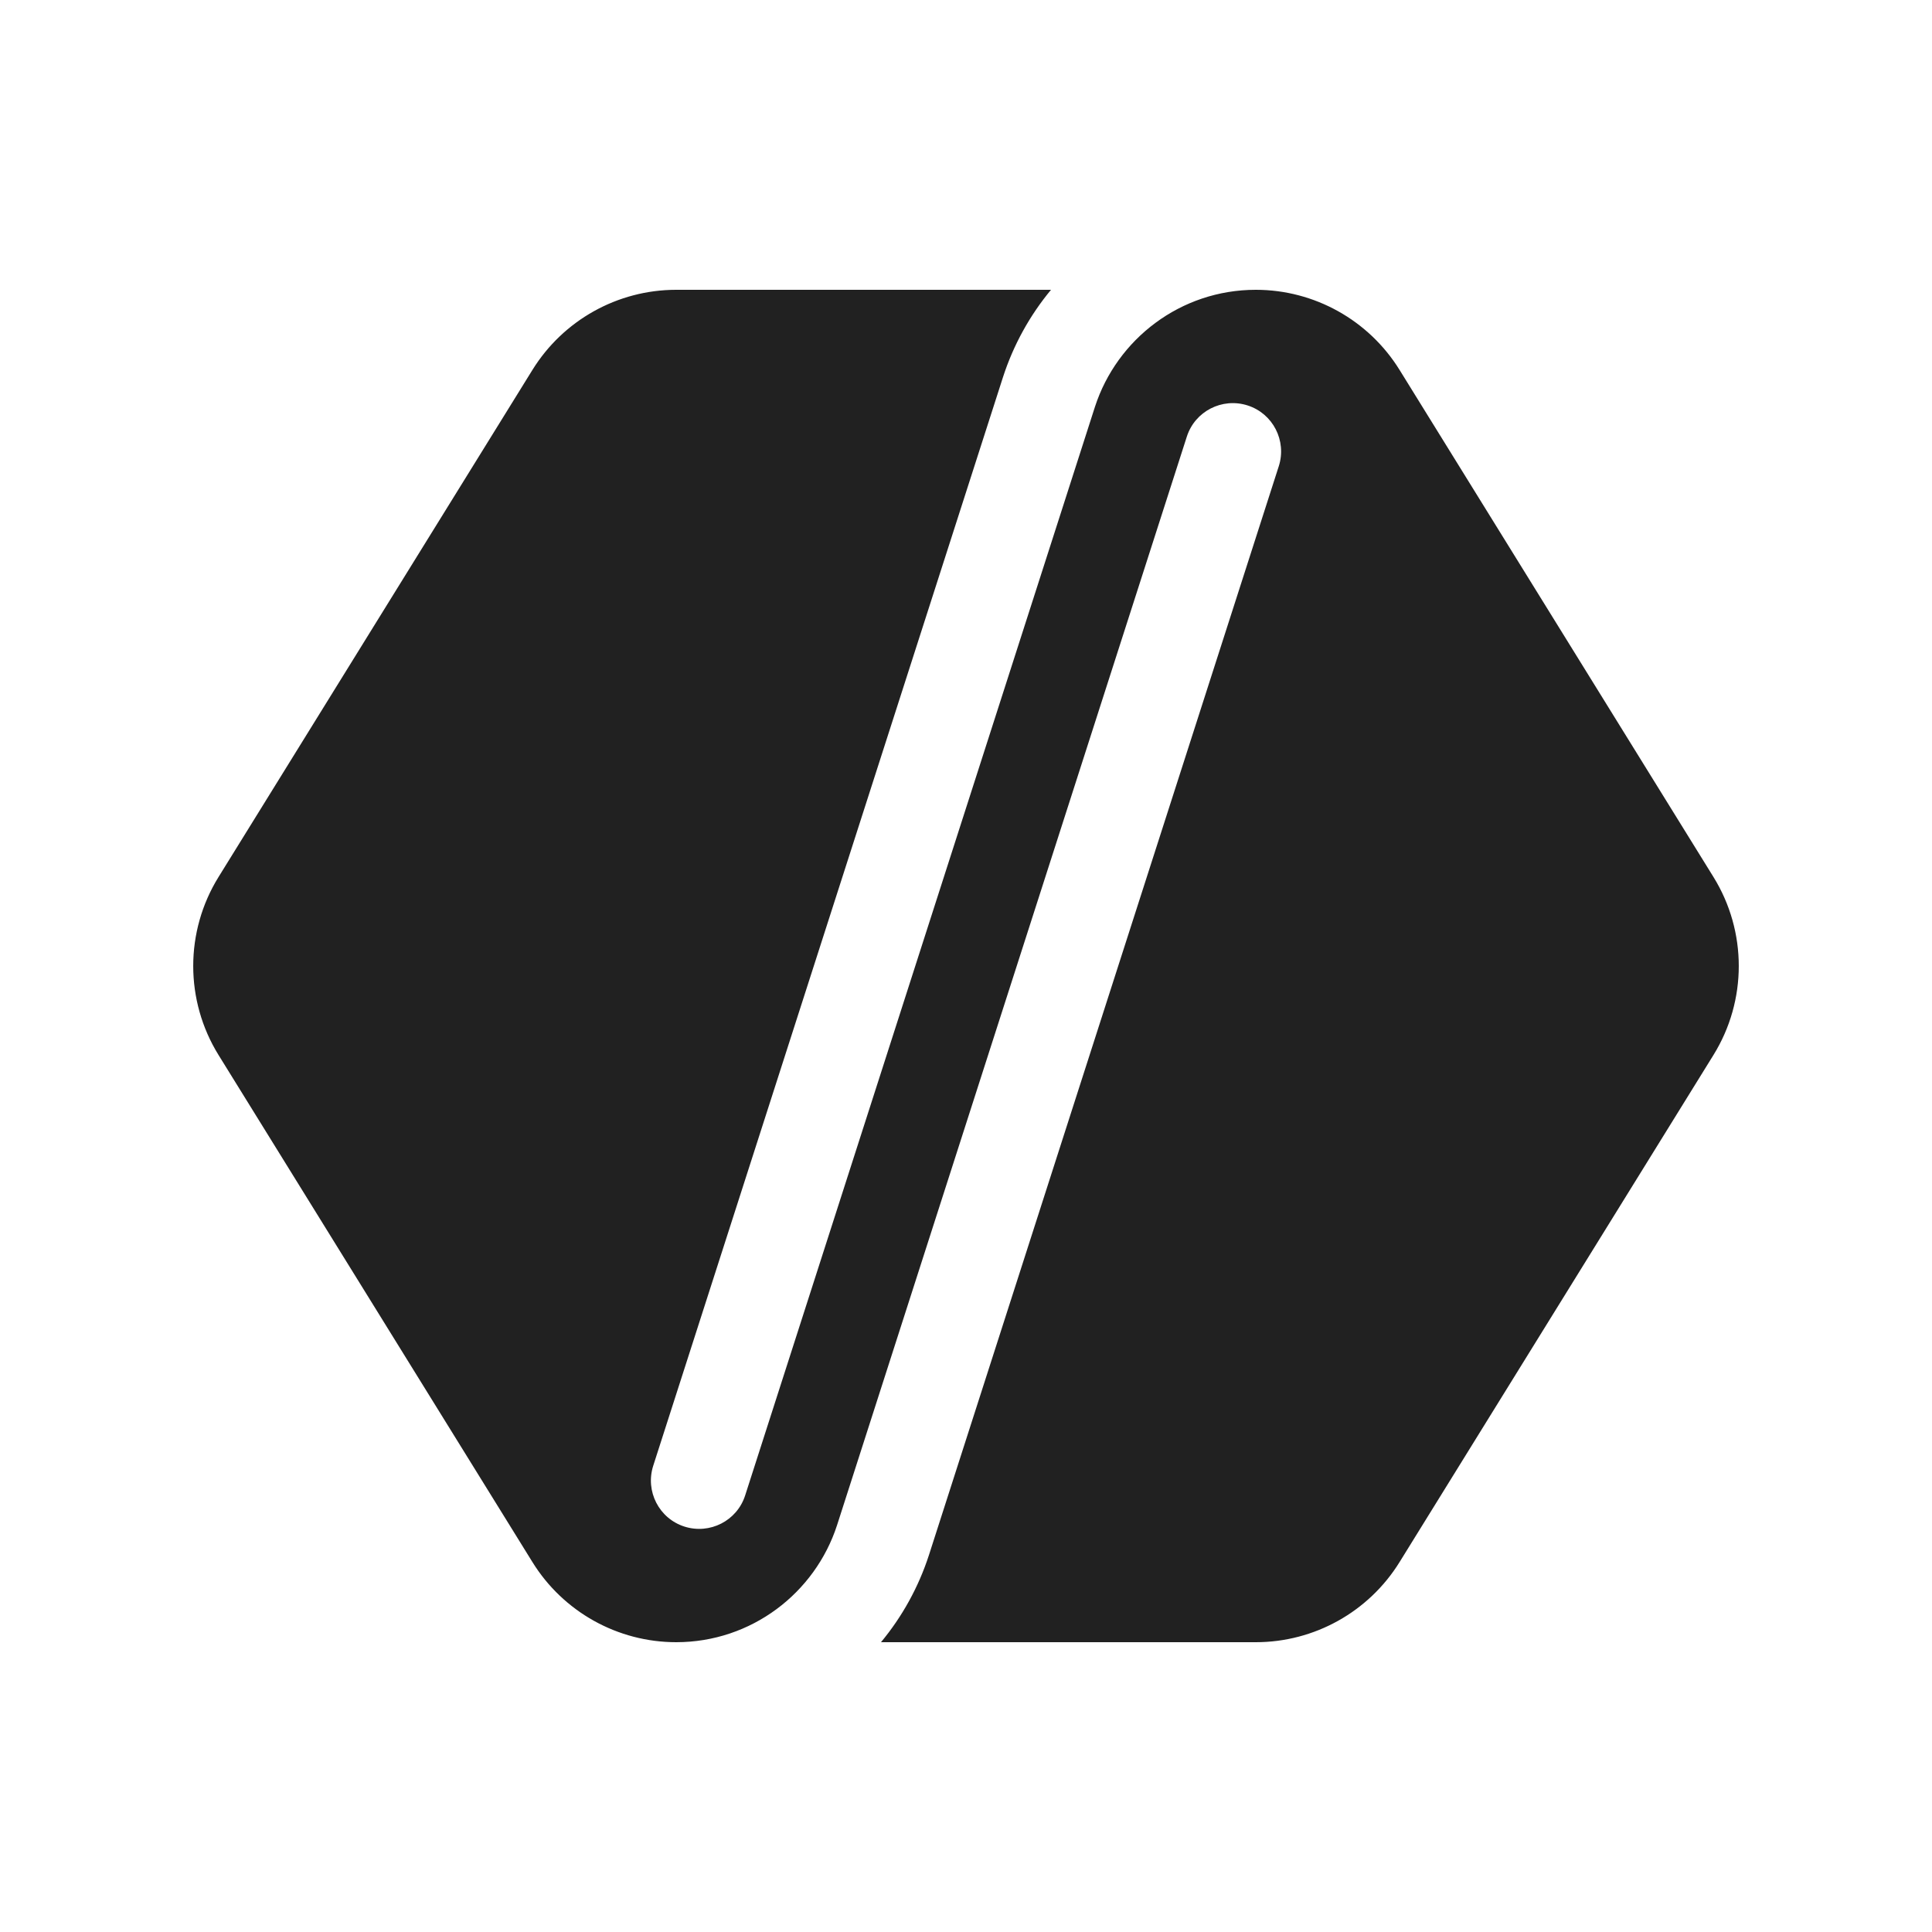 <svg width="20" height="20" viewBox="0 0 20 20" fill="none" xmlns="http://www.w3.org/2000/svg">
<path d="M7,17c-0.606,0 -1.169,-0.314 -1.488,-0.829l-3.25,-5.25c-0.349,-0.564 -0.349,-1.278 0,-1.842l3.25,-5.25c0.319,-0.515 0.882,-0.829 1.488,-0.829h3.88c-0.219,0.264 -0.389,0.57 -0.497,0.904l-3.621,11.27c-0.084,0.263 0.06,0.545 0.323,0.629c0.263,0.084 0.545,-0.06 0.629,-0.323l3.621,-11.269c0.228,-0.702 0.887,-1.211 1.665,-1.211c0.606,0 1.169,0.314 1.488,0.829l3.25,5.25c0.349,0.564 0.349,1.278 0,1.842l-3.25,5.25c-0.319,0.515 -0.882,0.829 -1.488,0.829h-3.88c0.219,-0.264 0.389,-0.57 0.497,-0.904l3.621,-11.27c0.084,-0.263 -0.06,-0.545 -0.323,-0.629c-0.263,-0.084 -0.545,0.06 -0.629,0.323l-3.621,11.269c-0.228,0.702 -0.887,1.211 -1.665,1.211z" fill="#212121"/>
</svg>
